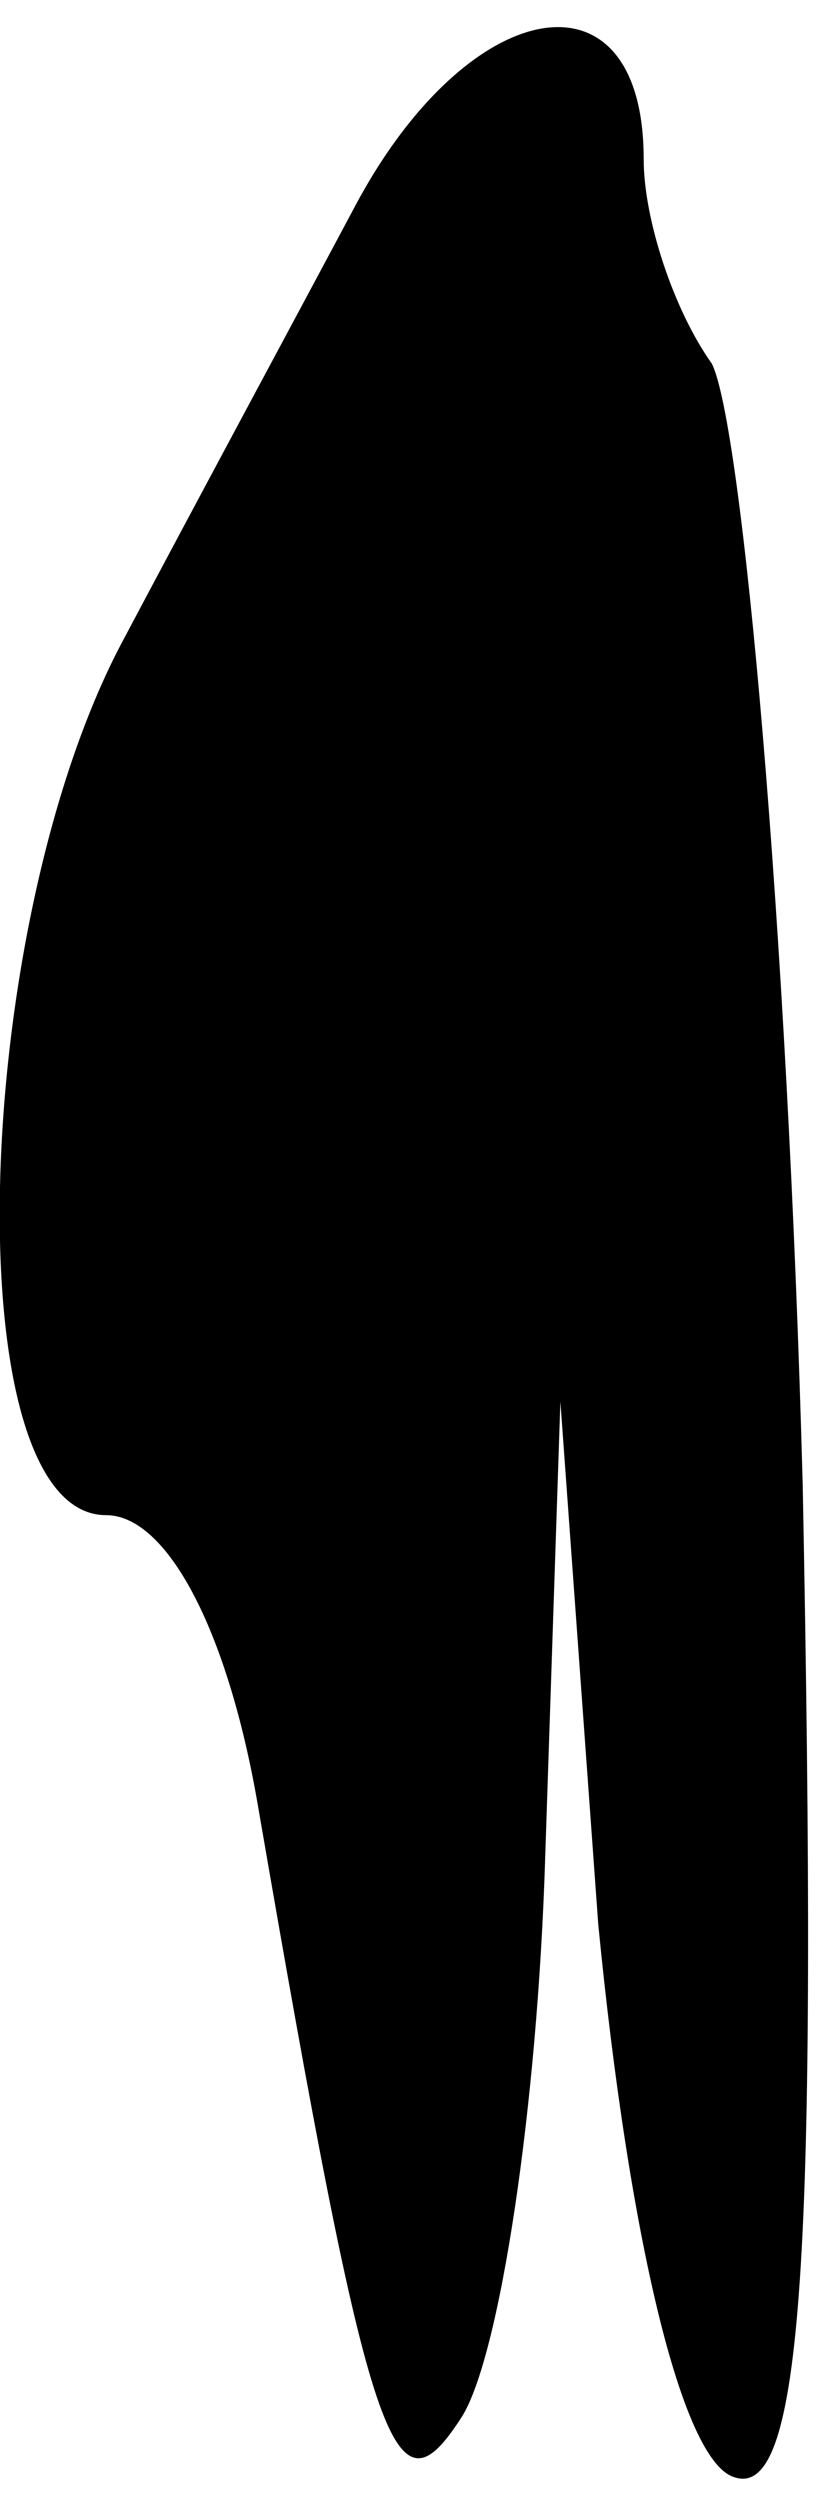 <?xml version="1.0" standalone="no"?>
<!DOCTYPE svg PUBLIC "-//W3C//DTD SVG 20010904//EN"
 "http://www.w3.org/TR/2001/REC-SVG-20010904/DTD/svg10.dtd">
<svg version="1.0" xmlns="http://www.w3.org/2000/svg"
 width="11pt" height="33pt" viewBox="0 0 11 33"
 preserveAspectRatio="xMidYMid meet">
<g transform="translate(0,33) scale(0.1,-0.1)"
fill="#000000" stroke="none">
<path fill="#000000" stroke="none" d="M47 303 c-8 -15 -22 -41 -31 -58 -20
-38 -22 -115 -2 -115 8 0 16 -15 20 -38 15 -87 18 -95 27 -81 5 8 10 41 11 74
l2 60 5 -69 c4 -41 11 -71 18 -73 9 -3 11 29 9 131 -2 74 -8 140 -12 148 -5 7
-9 19 -9 27 0 26 -23 22 -38 -6z"/>
</g>
</svg>
